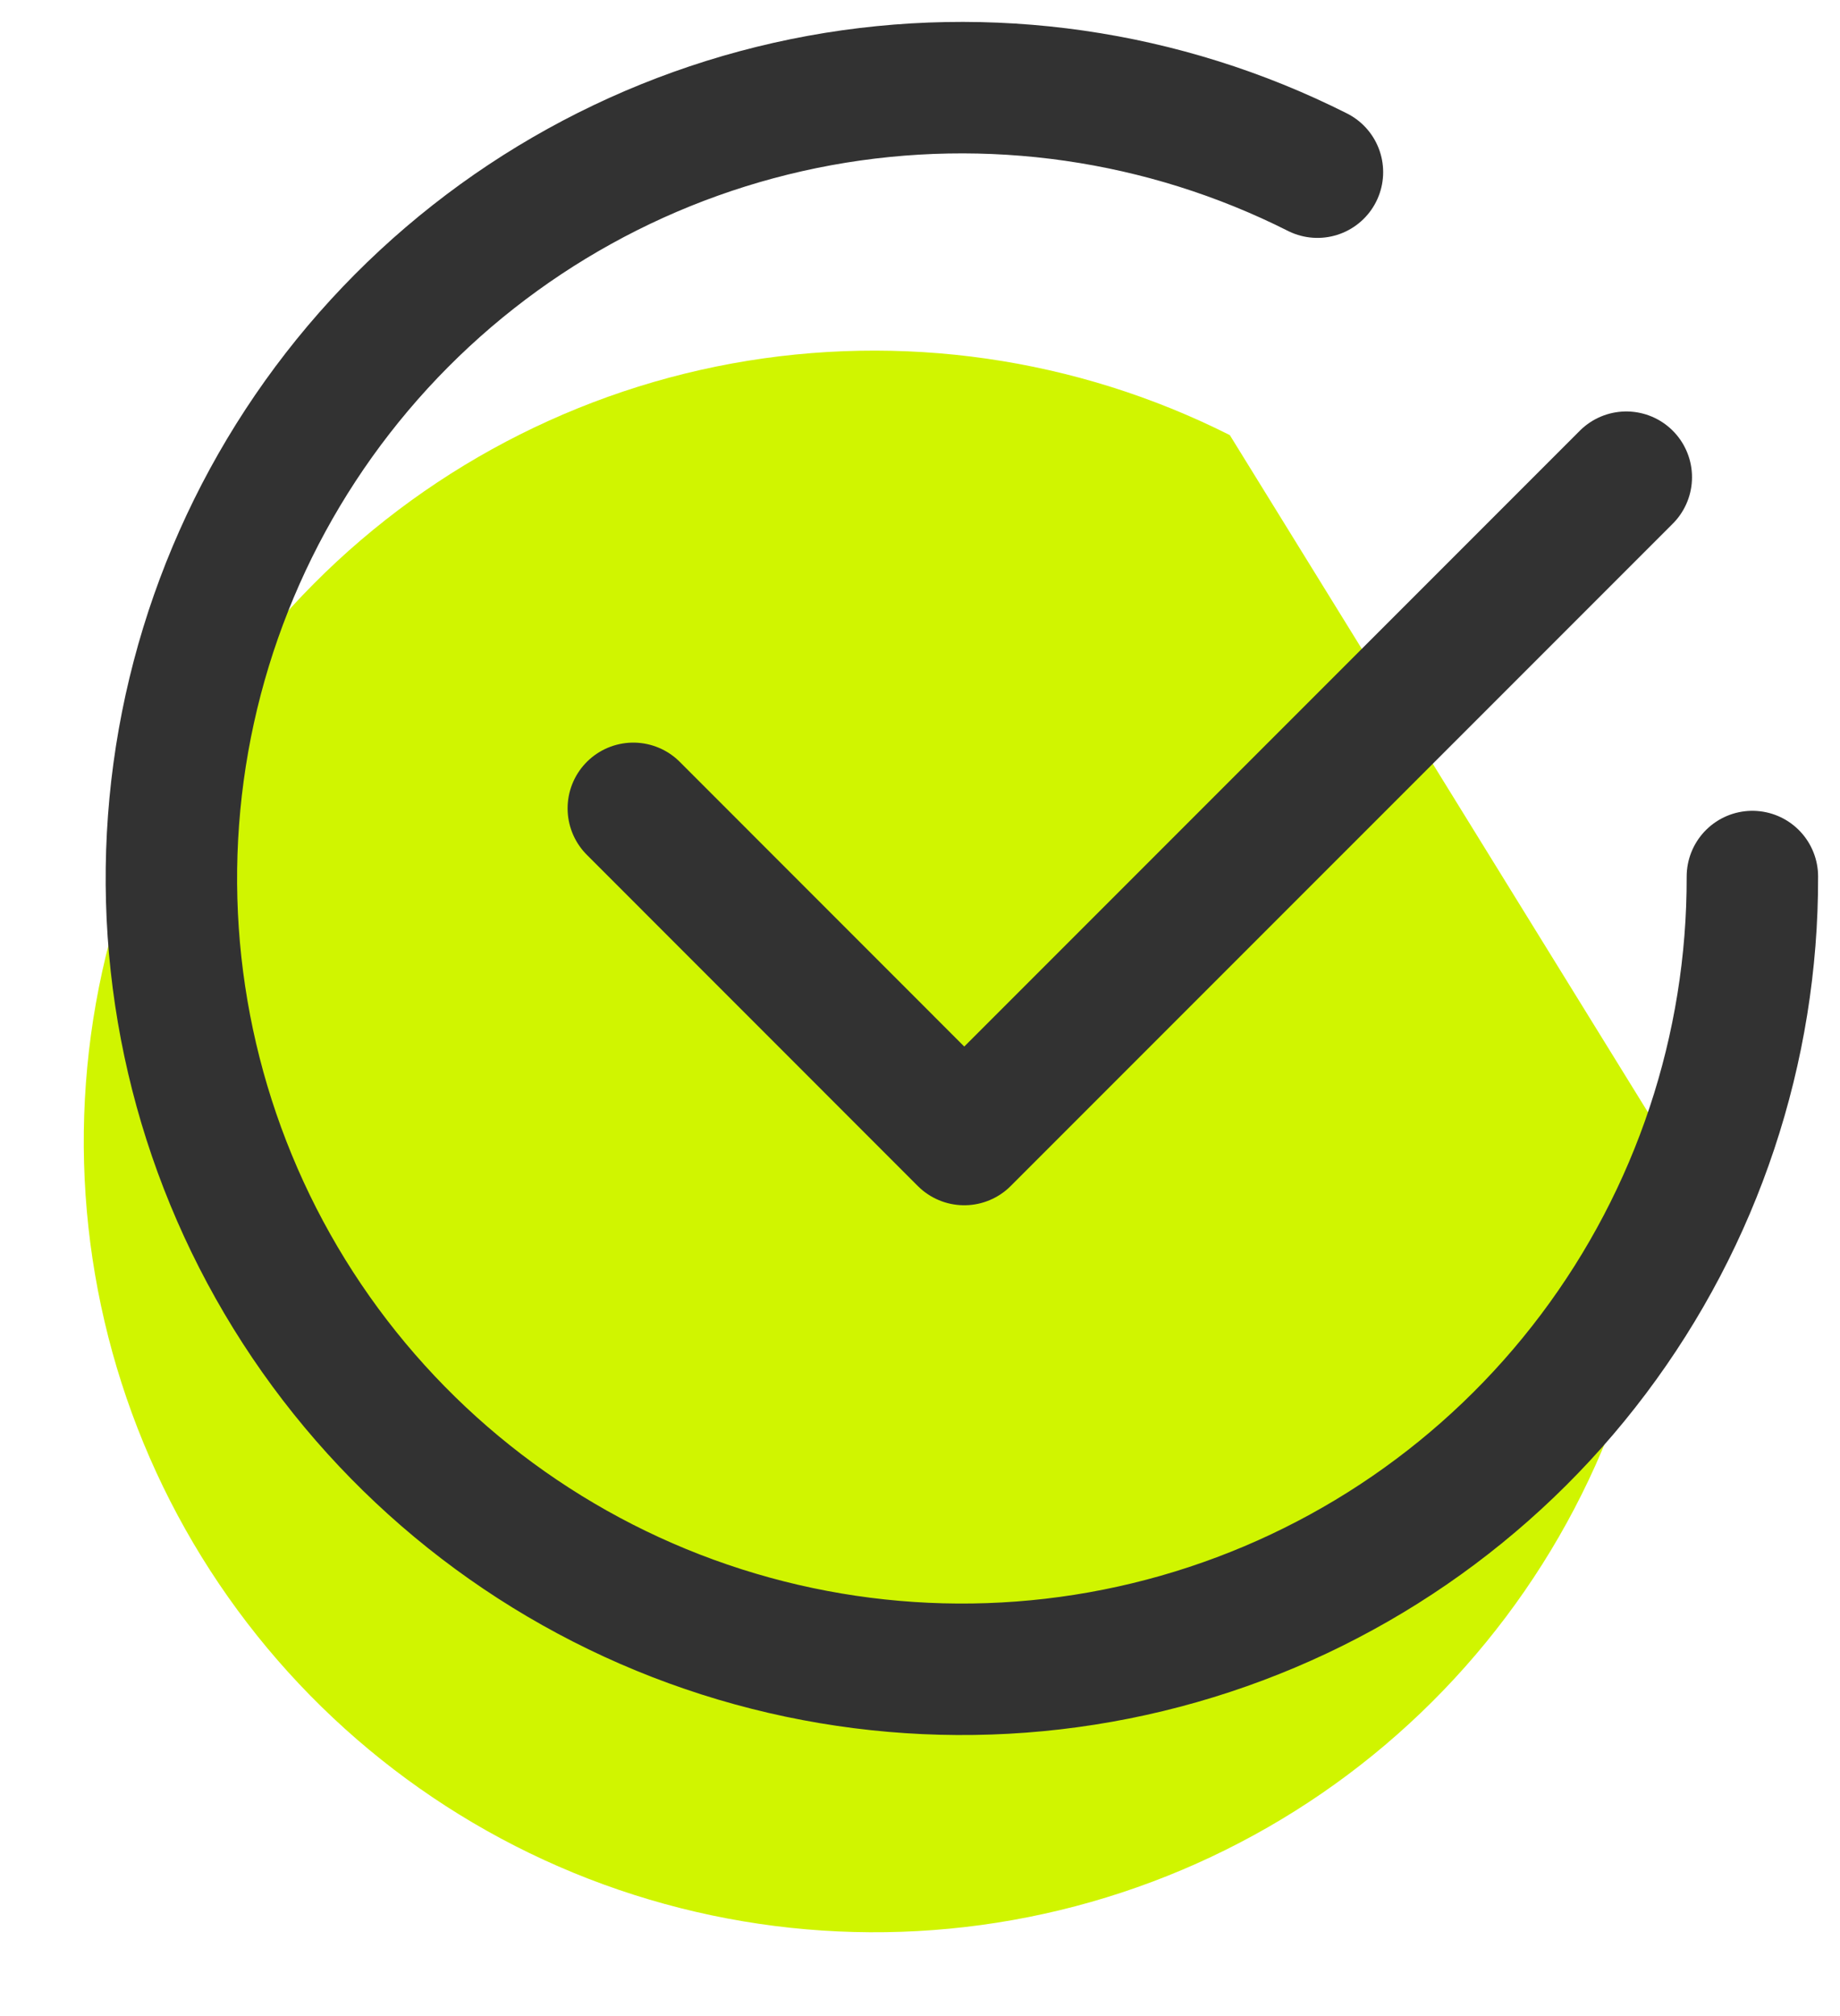 <svg width="21" height="23" viewBox="0 0 21 23" fill="none" xmlns="http://www.w3.org/2000/svg">
<path d="M19 13C19.005 14.965 18.368 16.878 17.186 18.448C16.005 20.018 14.343 21.159 12.453 21.698C10.563 22.237 8.55 22.144 6.717 21.434C4.885 20.724 3.335 19.435 2.302 17.763C1.27 16.092 0.811 14.128 0.996 12.172C1.181 10.216 2 8.374 3.328 6.925C4.656 5.477 6.42 4.501 8.353 4.147C10.286 3.794 12.281 4.08 14.036 4.964" fill="#D0F500"/>
<path d="M18.561 5.444L11.005 13L7.228 9.222" stroke="#323232" stroke-width="1.5" stroke-linecap="round" stroke-linejoin="round"/>
<path d="M20 10C20.005 11.965 19.368 13.878 18.186 15.448C17.005 17.018 15.343 18.159 13.453 18.698C11.563 19.237 9.55 19.144 7.717 18.434C5.885 17.724 4.335 16.435 3.302 14.763C2.27 13.092 1.811 11.128 1.996 9.172C2.181 7.216 3 5.374 4.328 3.925C5.656 2.477 7.42 1.501 9.353 1.147C11.286 0.794 13.281 1.08 15.036 1.964" stroke="#323232" stroke-width="1.5" stroke-linecap="round" stroke-linejoin="round"/>
</svg>
